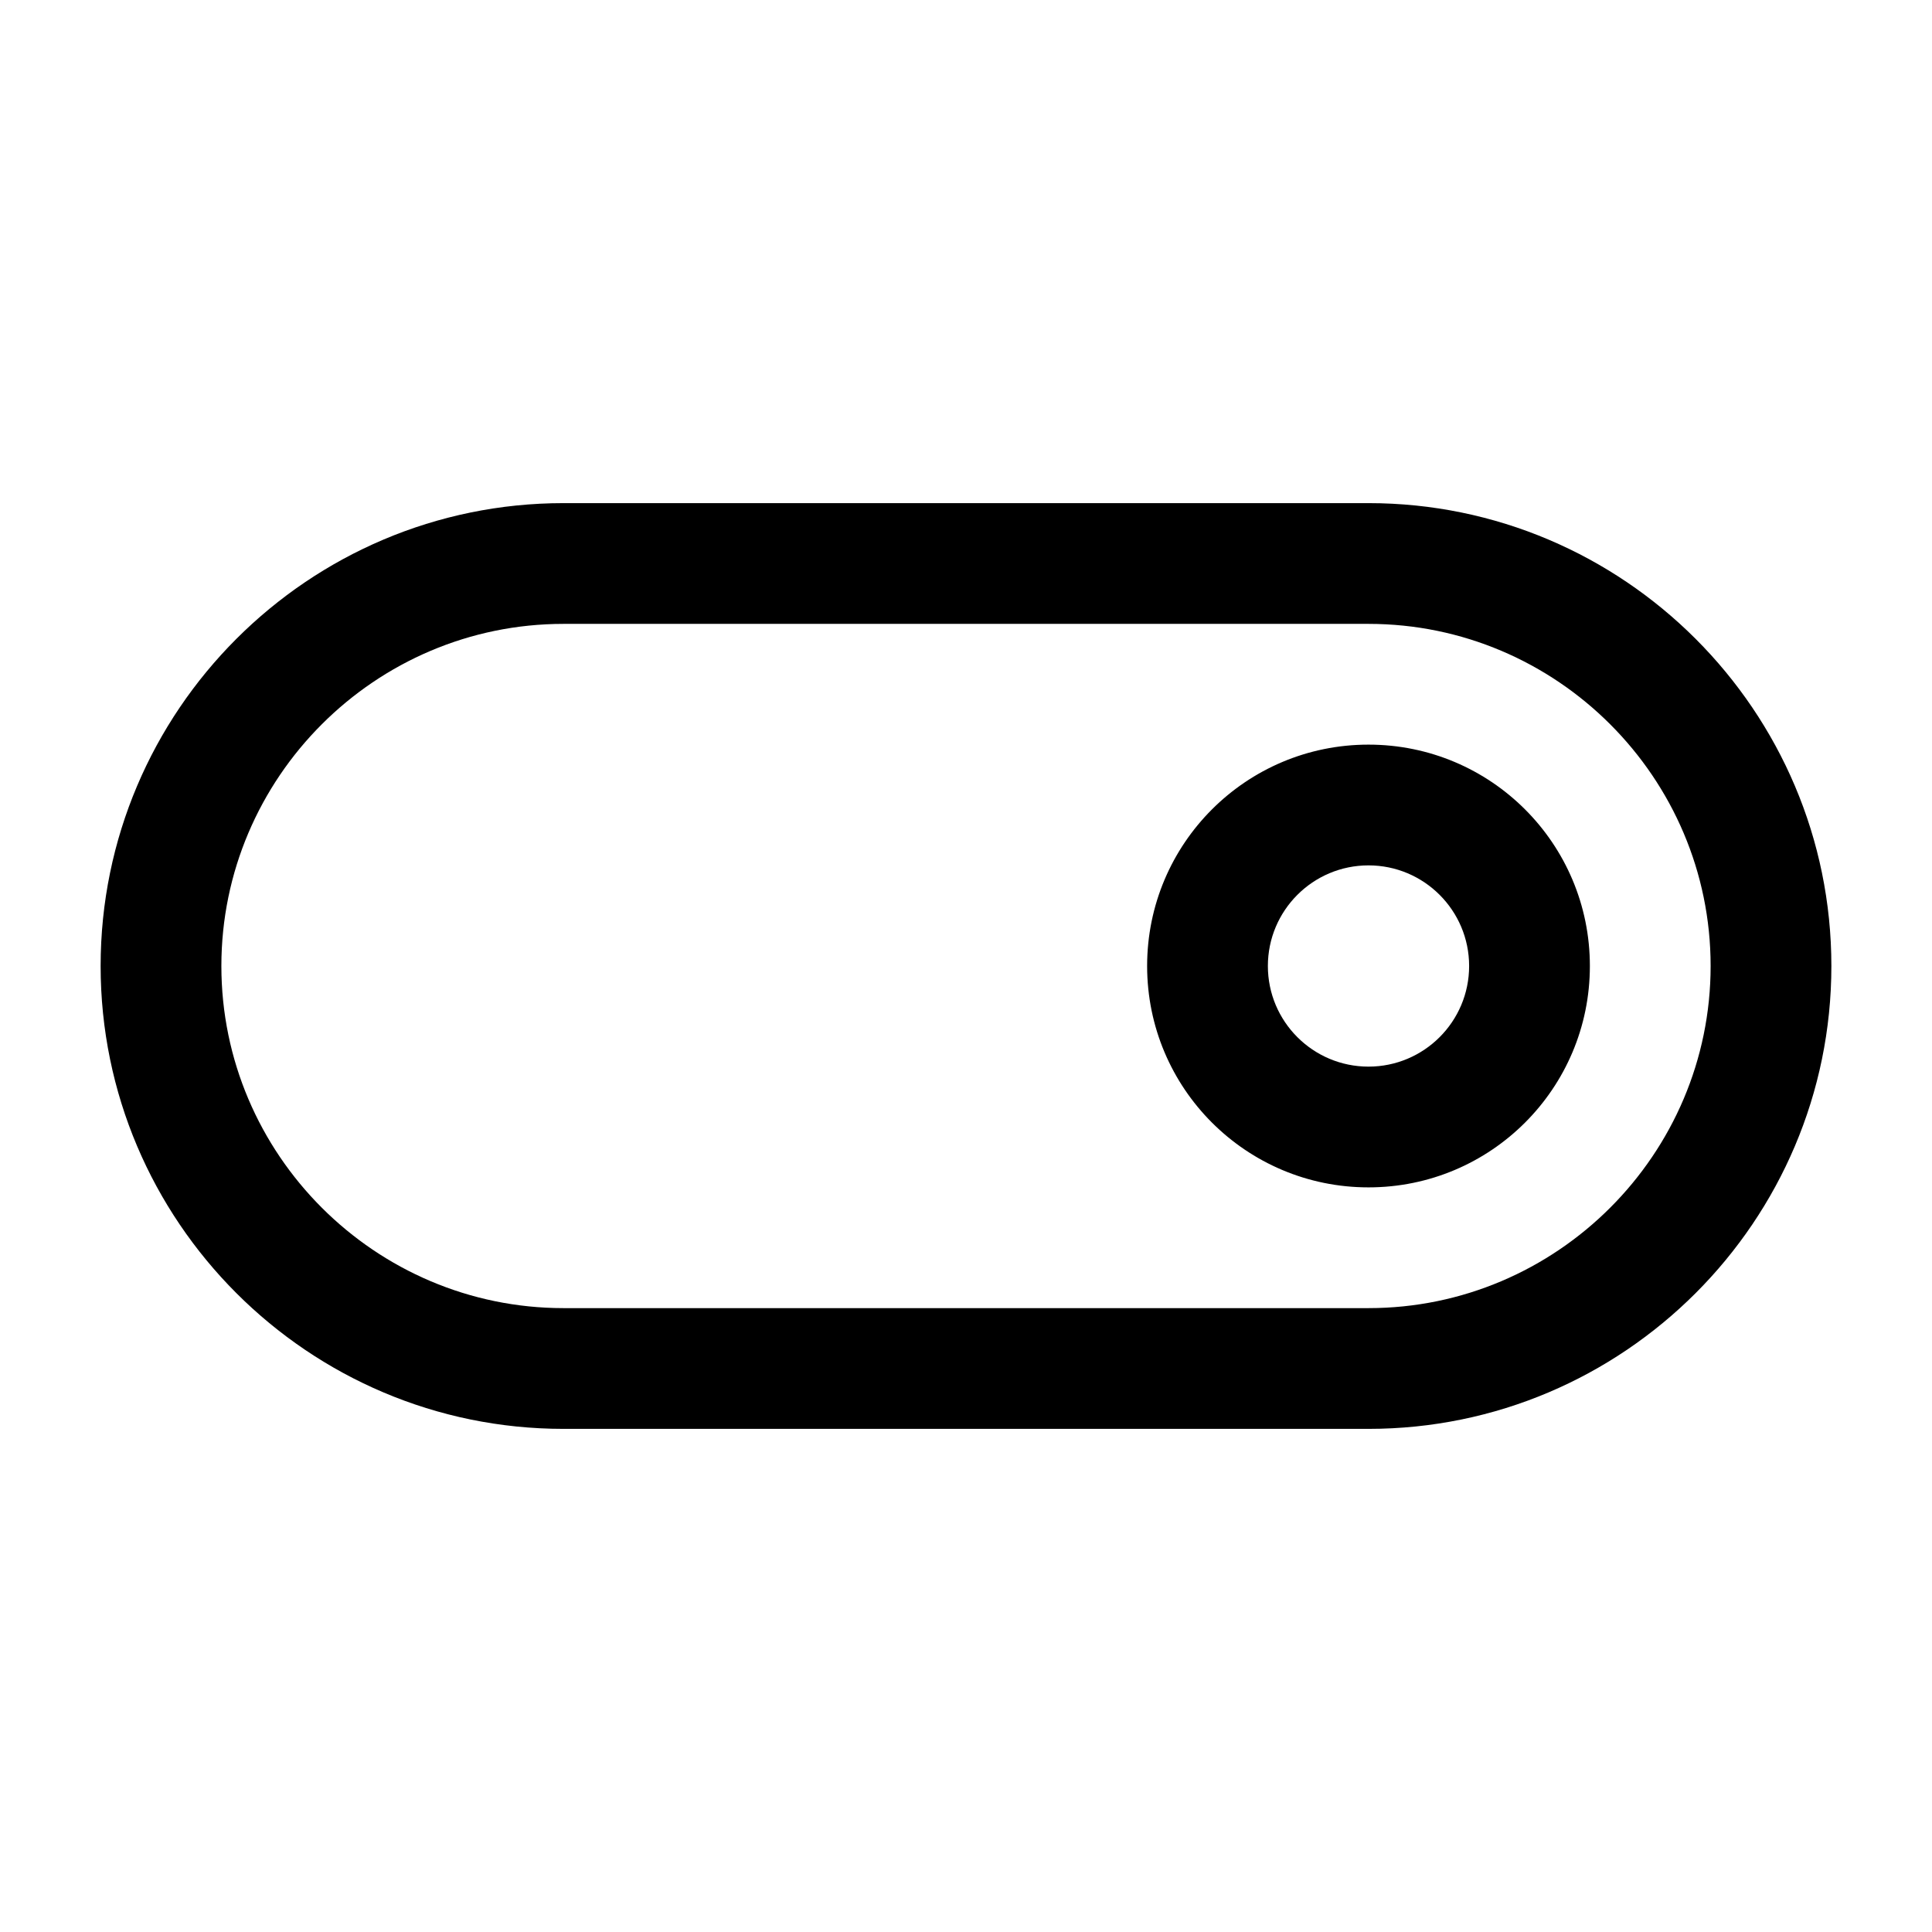 <svg width="24" height="24" viewBox="0 0 24 24" fill="none" xmlns="http://www.w3.org/2000/svg">
<path d="M17 17.75H7C3.83 17.75 1.25 15.17 1.25 12C1.25 8.83 3.83 6.25 7 6.25H17C20.17 6.25 22.75 8.83 22.75 12C22.75 15.17 20.17 17.75 17 17.75ZM7 7.75C4.66 7.75 2.75 9.66 2.75 12C2.75 14.34 4.66 16.25 7 16.25H17C19.34 16.25 21.25 14.34 21.25 12C21.25 9.66 19.34 7.75 17 7.75H7ZM17 14.75C15.48 14.75 14.25 13.52 14.25 12C14.25 10.48 15.48 9.25 17 9.25C18.52 9.25 19.75 10.48 19.75 12C19.75 13.52 18.52 14.75 17 14.75ZM17 10.75C16.31 10.75 15.75 11.31 15.75 12C15.75 12.69 16.31 13.25 17 13.25C17.69 13.25 18.25 12.69 18.25 12C18.25 11.31 17.69 10.75 17 10.75Z" fill="black"/>
</svg>

